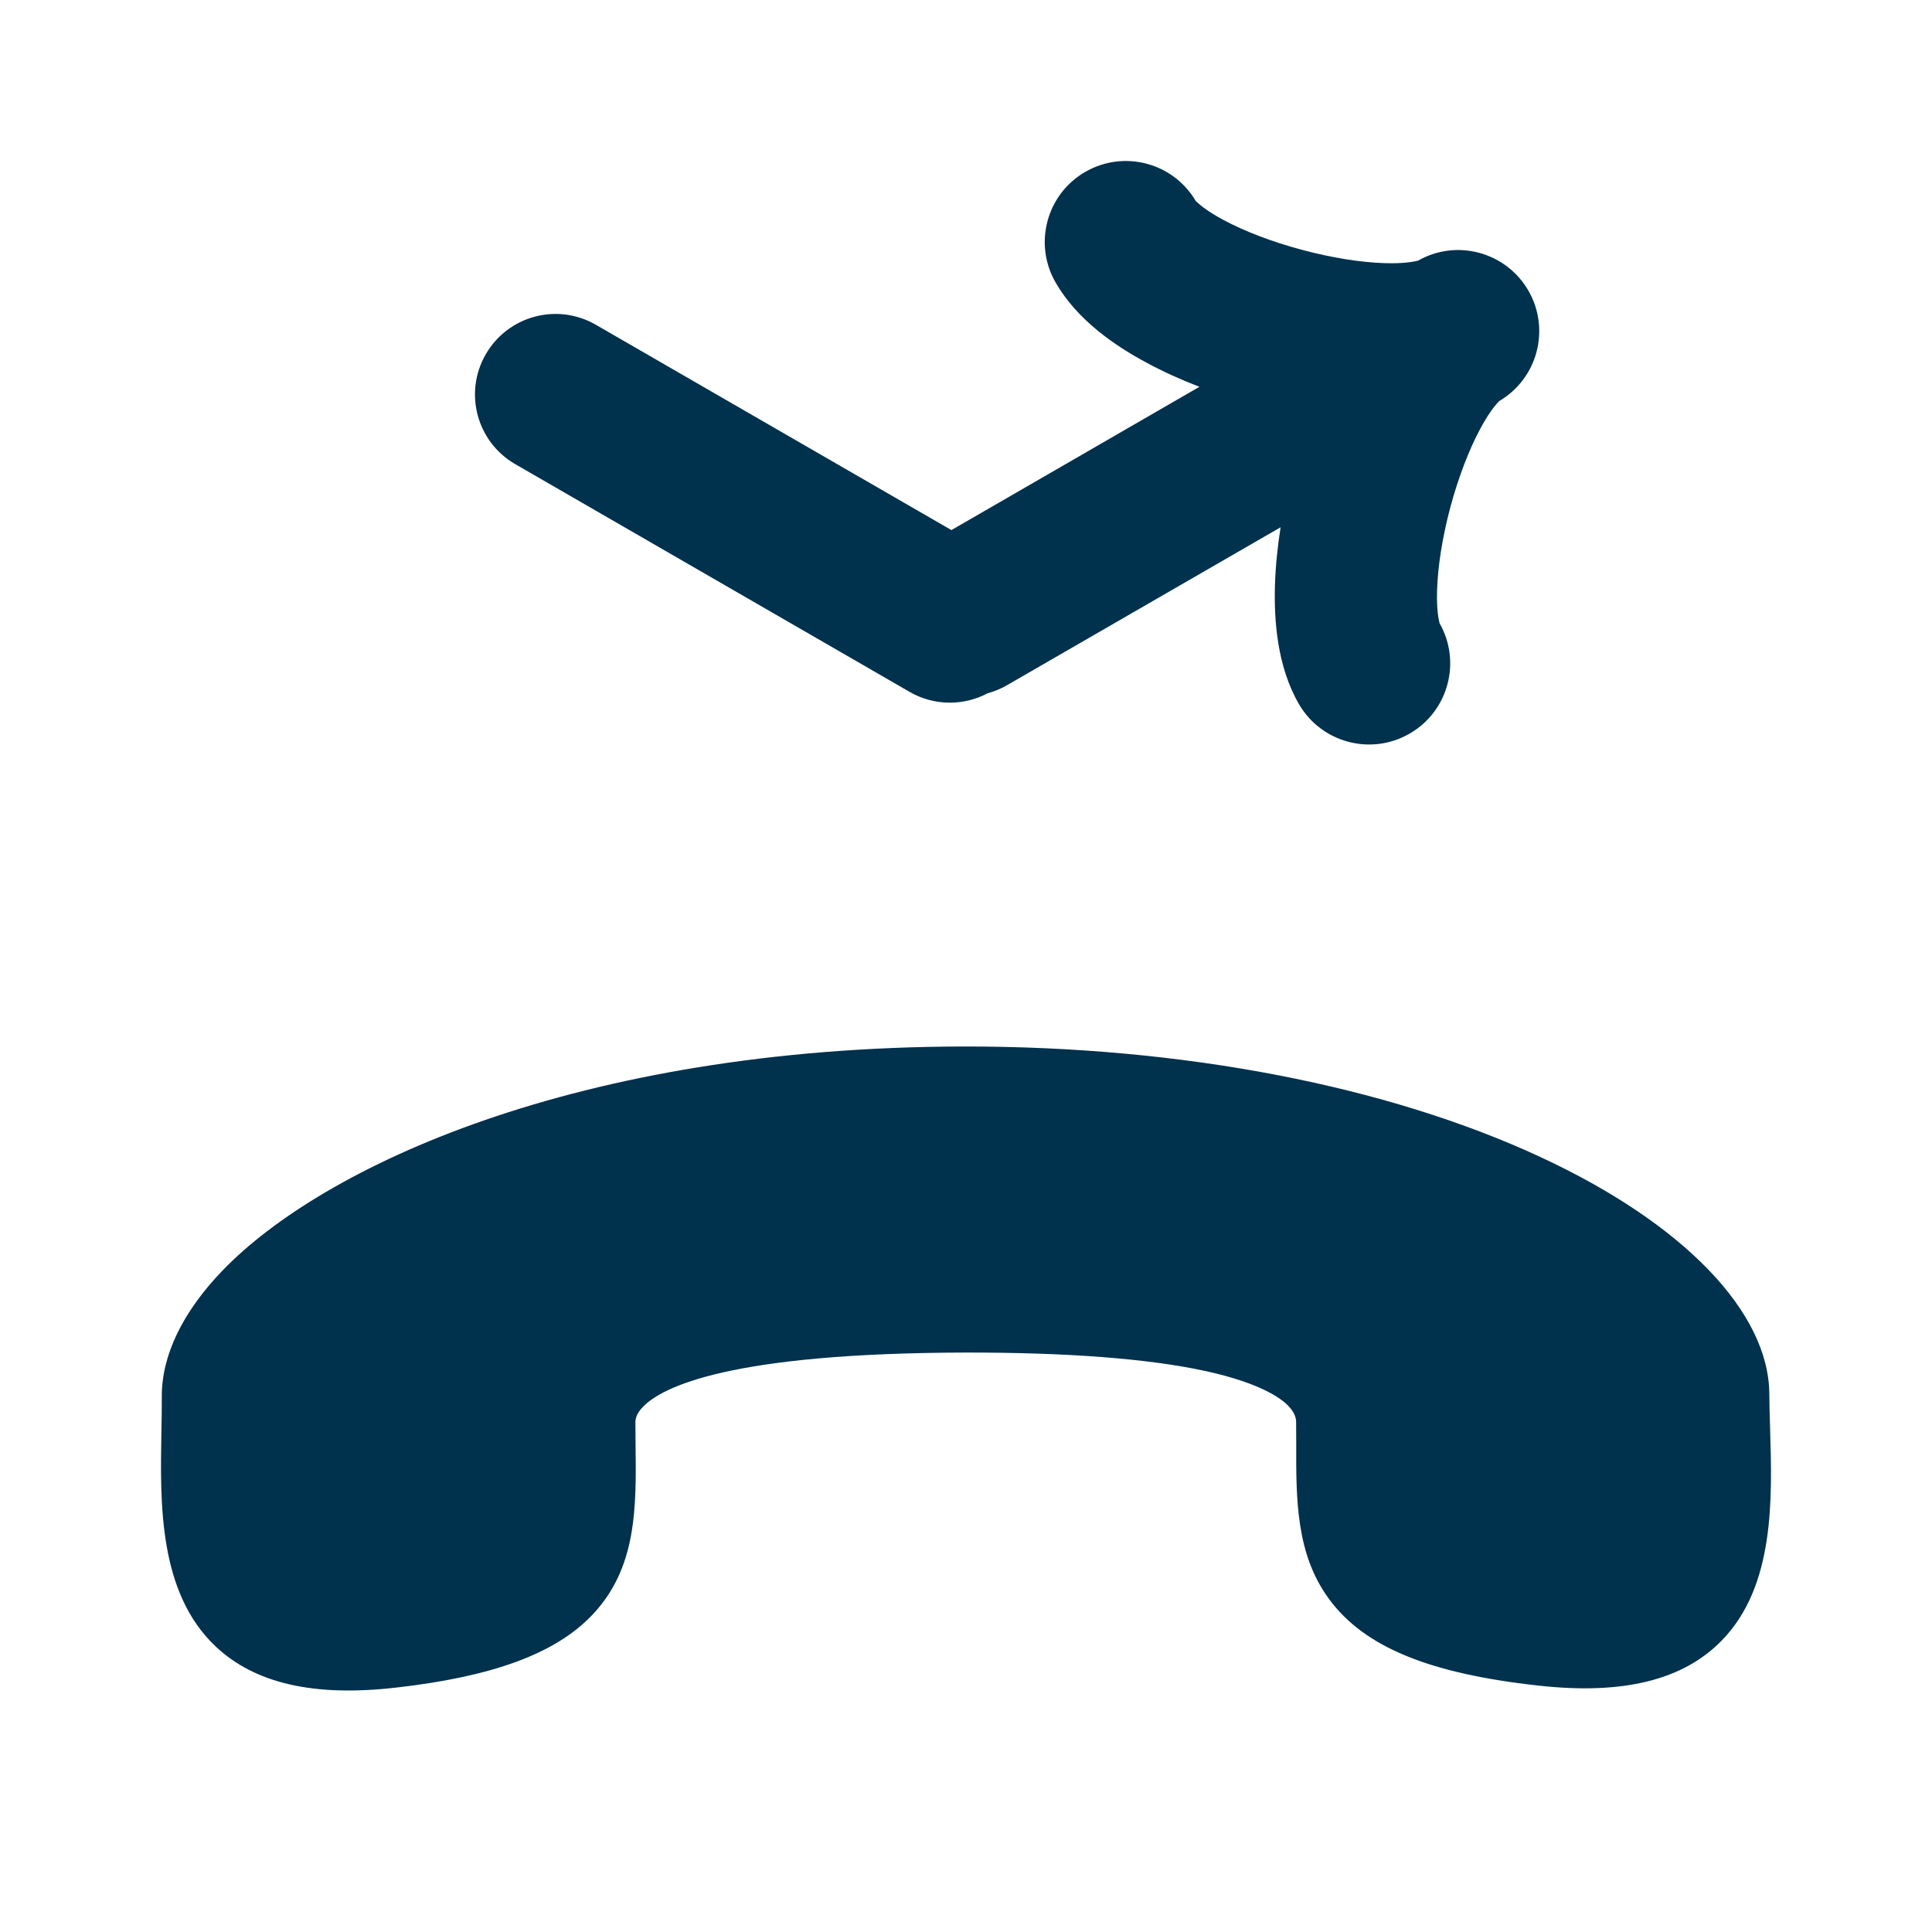 <svg width="24" height="24" viewBox="0 0 24 24" fill="none" xmlns="http://www.w3.org/2000/svg">
<path d="M17.511 9.113C17.029 9.392 16.413 9.226 16.135 8.745C15.866 8.279 15.825 7.711 15.838 7.268C15.845 7.035 15.87 6.793 15.908 6.55L12.511 8.511C12.433 8.556 12.352 8.589 12.269 8.612C11.975 8.768 11.609 8.773 11.3 8.595L6.401 5.766C5.922 5.49 5.758 4.878 6.035 4.4C6.311 3.922 6.922 3.758 7.401 4.034L11.819 6.585L14.9 4.805C14.671 4.717 14.449 4.617 14.244 4.506C13.853 4.297 13.383 3.977 13.114 3.511C12.835 3.029 13 2.413 13.482 2.135C13.964 1.857 14.58 2.022 14.858 2.504C14.854 2.496 14.854 2.497 14.862 2.504C14.886 2.527 14.976 2.613 15.197 2.732C15.457 2.872 15.801 3.004 16.172 3.103C16.544 3.203 16.907 3.26 17.202 3.269C17.453 3.277 17.574 3.247 17.606 3.24C17.616 3.237 17.617 3.237 17.61 3.241C18.091 2.963 18.707 3.128 18.986 3.61C19.264 4.092 19.099 4.708 18.617 4.986C18.624 4.981 18.624 4.982 18.616 4.99C18.594 5.014 18.508 5.103 18.389 5.325C18.249 5.585 18.117 5.928 18.017 6.3C17.918 6.671 17.861 7.034 17.852 7.33C17.844 7.581 17.873 7.702 17.881 7.734C17.884 7.744 17.884 7.745 17.88 7.737C18.158 8.219 17.993 8.835 17.511 9.113Z" fill="#00314D"/>
<path d="M4.919 20.964C3.9 21.081 3.166 20.913 2.677 20.451C1.969 19.781 1.989 18.676 2.005 17.787C2.008 17.634 2.011 17.488 2.01 17.35C2.007 16.838 2.269 16.296 2.768 15.779C4.002 14.502 7.153 13.008 11.97 13C14.677 12.996 17.224 13.484 19.142 14.376C20.914 15.199 21.974 16.299 21.979 17.317C21.98 17.454 21.984 17.598 21.989 17.751C22.015 18.618 22.048 19.697 21.394 20.373C20.913 20.871 20.166 21.056 19.111 20.939C17.749 20.789 16.947 20.458 16.51 19.864C16.099 19.305 16.1 18.63 16.102 17.914C16.102 17.833 16.102 17.75 16.101 17.666C16.1 17.422 15.678 17.185 14.973 17.031C14.262 16.877 13.259 16.8 11.991 16.802C9.068 16.808 8.227 17.227 7.986 17.477C7.903 17.562 7.892 17.63 7.893 17.678C7.893 17.763 7.894 17.846 7.895 17.928C7.905 18.729 7.915 19.485 7.346 20.073C6.89 20.544 6.119 20.828 4.919 20.964Z" fill="#00314D"/>
</svg>
